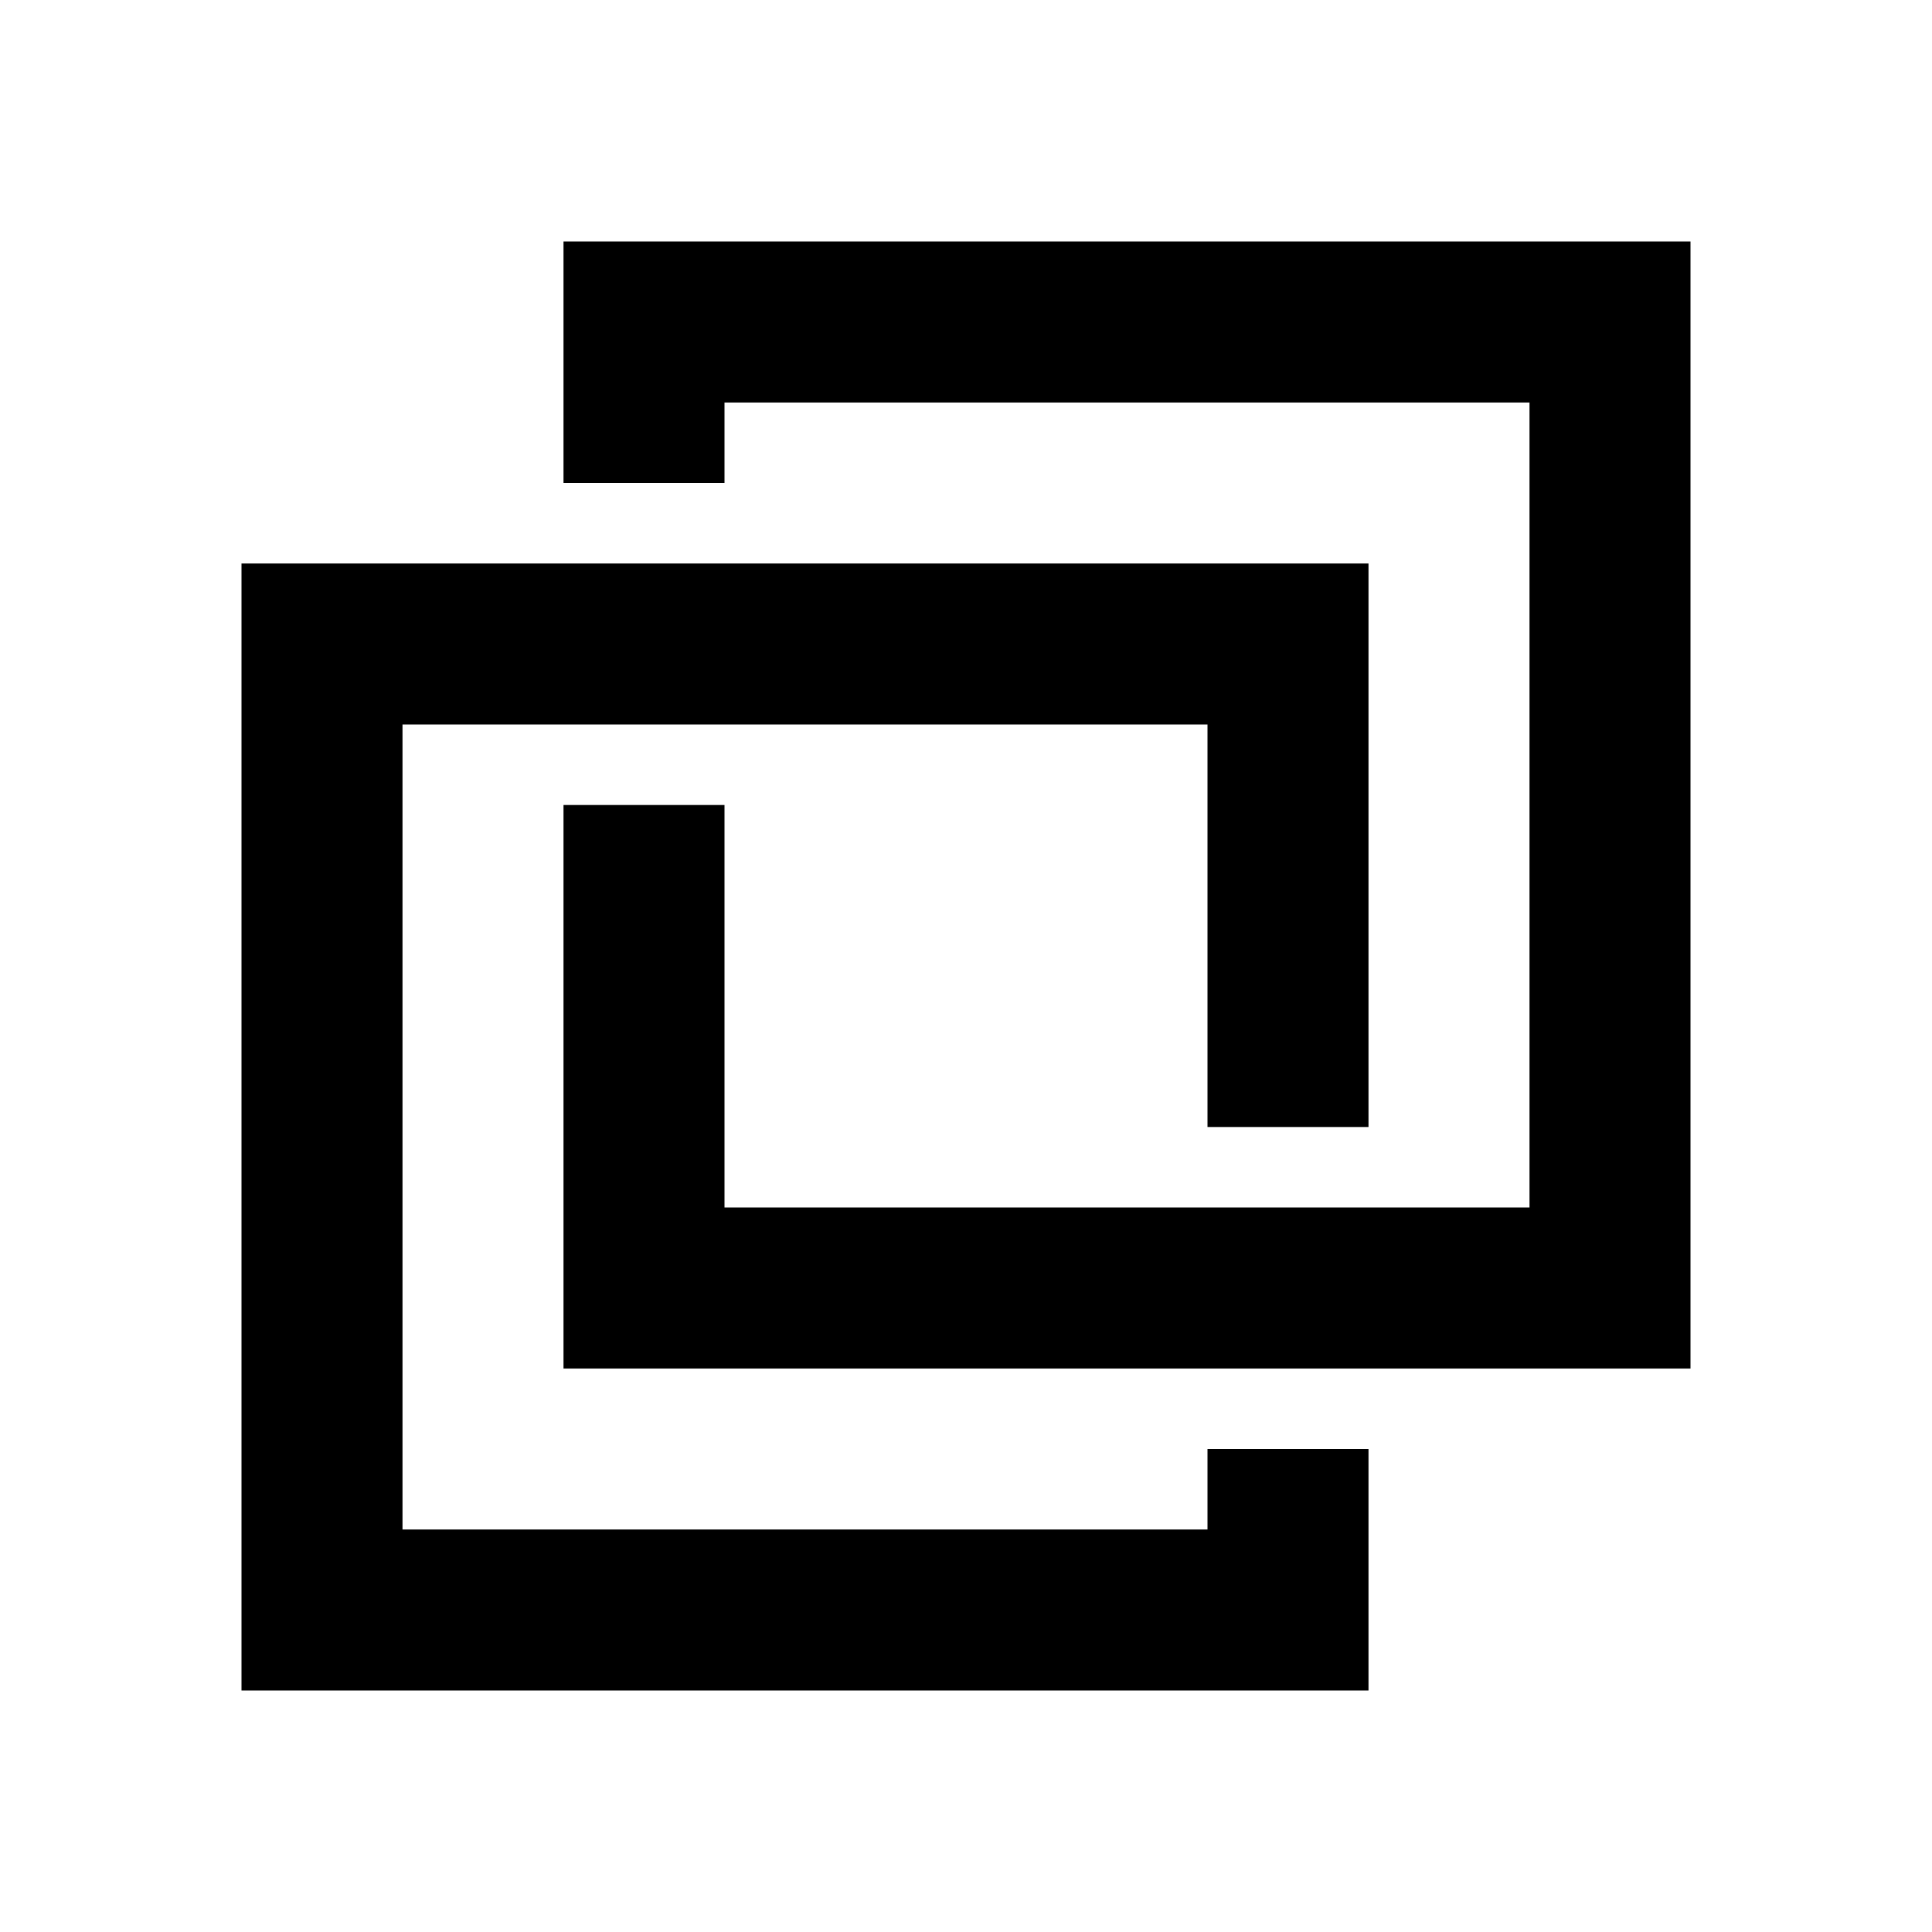 <svg xmlns="http://www.w3.org/2000/svg"  viewBox="0 0 24 24" width="24px" height="24px"><path d="M 7 3 L 7 6 L 9 6 L 9 5 L 19 5 L 19 15 L 9 15 L 9 10 L 7 10 L 7 17 L 21 17 L 21 3 L 7 3 z M 3 7 L 3 21 L 17 21 L 17 18 L 15 18 L 15 19 L 5 19 L 5 9 L 15 9 L 15 14 L 17 14 L 17 7 L 3 7 z"/></svg>